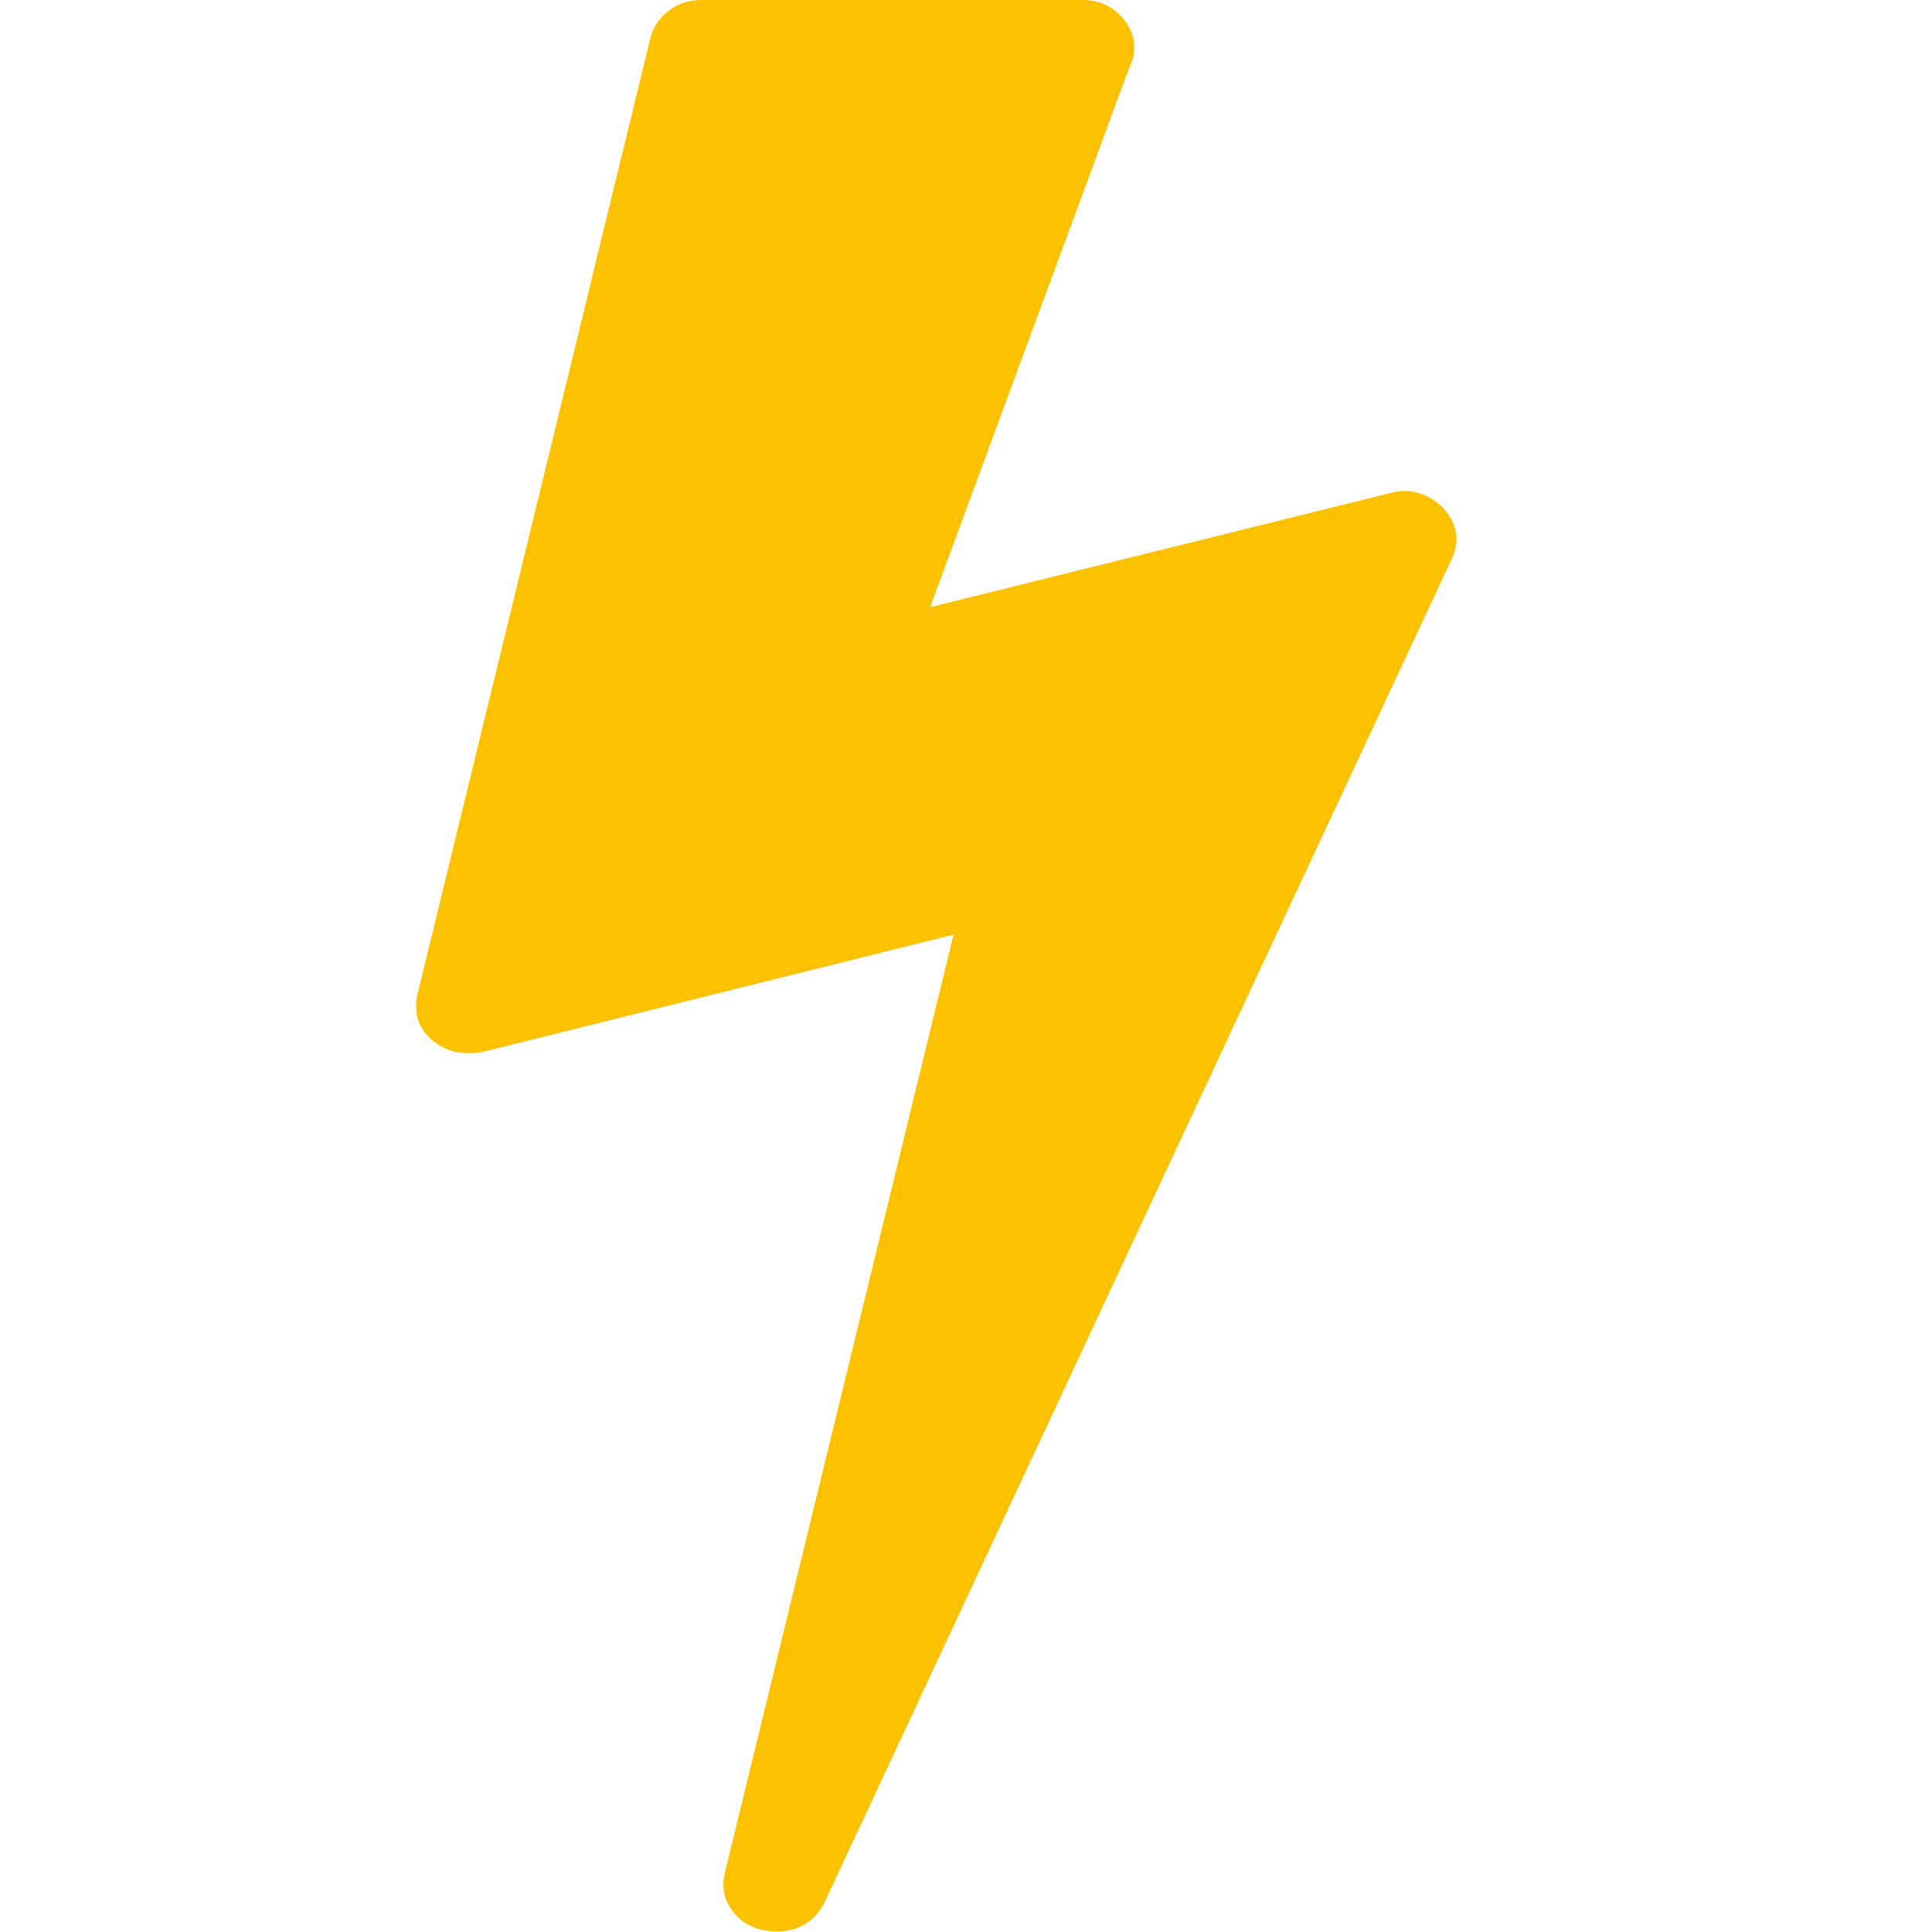 <?xml version="1.0" encoding="utf-8"?>
<!-- Generator: Adobe Illustrator 19.0.0, SVG Export Plug-In . SVG Version: 6.00 Build 0)  -->
<svg version="1.1" id="Capa_1" xmlns="http://www.w3.org/2000/svg" xmlns:xlink="http://www.w3.org/1999/xlink" x="0px" y="0px"
   viewBox="-594 594.8 512 512" style="enable-background:new -594 594.8 512 512;" xml:space="preserve">
<style type="text/css">
  .st0{fill:#FCC200;}
</style>
<g>
  <path class="st0" d="M-211.5,729.5c-3.1-3.1-6.6-4.6-10.5-4.6c-0.8,0-2,0.2-3.7,0.6l-121.8,30.2l52.6-142.5c1-2.1,1.5-3.9,1.5-5.5
    c0-3.5-1.3-6.5-4-9.1s-5.9-3.8-9.8-3.8h-100.9c-3.3,0-6.2,0.9-8.6,2.8c-2.5,1.8-4.1,4.2-4.9,7.1l-61.8,253.8c-1,4.9,0.3,8.9,4,12
    c2.7,2.3,5.8,3.4,9.5,3.4c1.6,0,2.9-0.1,3.7-0.3l124.9-31.1l-60.6,248.6c-0.8,3.3-0.4,6.4,1.4,9.2c1.7,2.9,4.4,4.8,7.8,5.8
    c2.1,0.4,3.5,0.6,4.3,0.6c5.9,0,10.3-2.6,12.9-7.7l166.2-356C-207,738.1-207.8,733.6-211.5,729.5z"/>
</g>
</svg>
